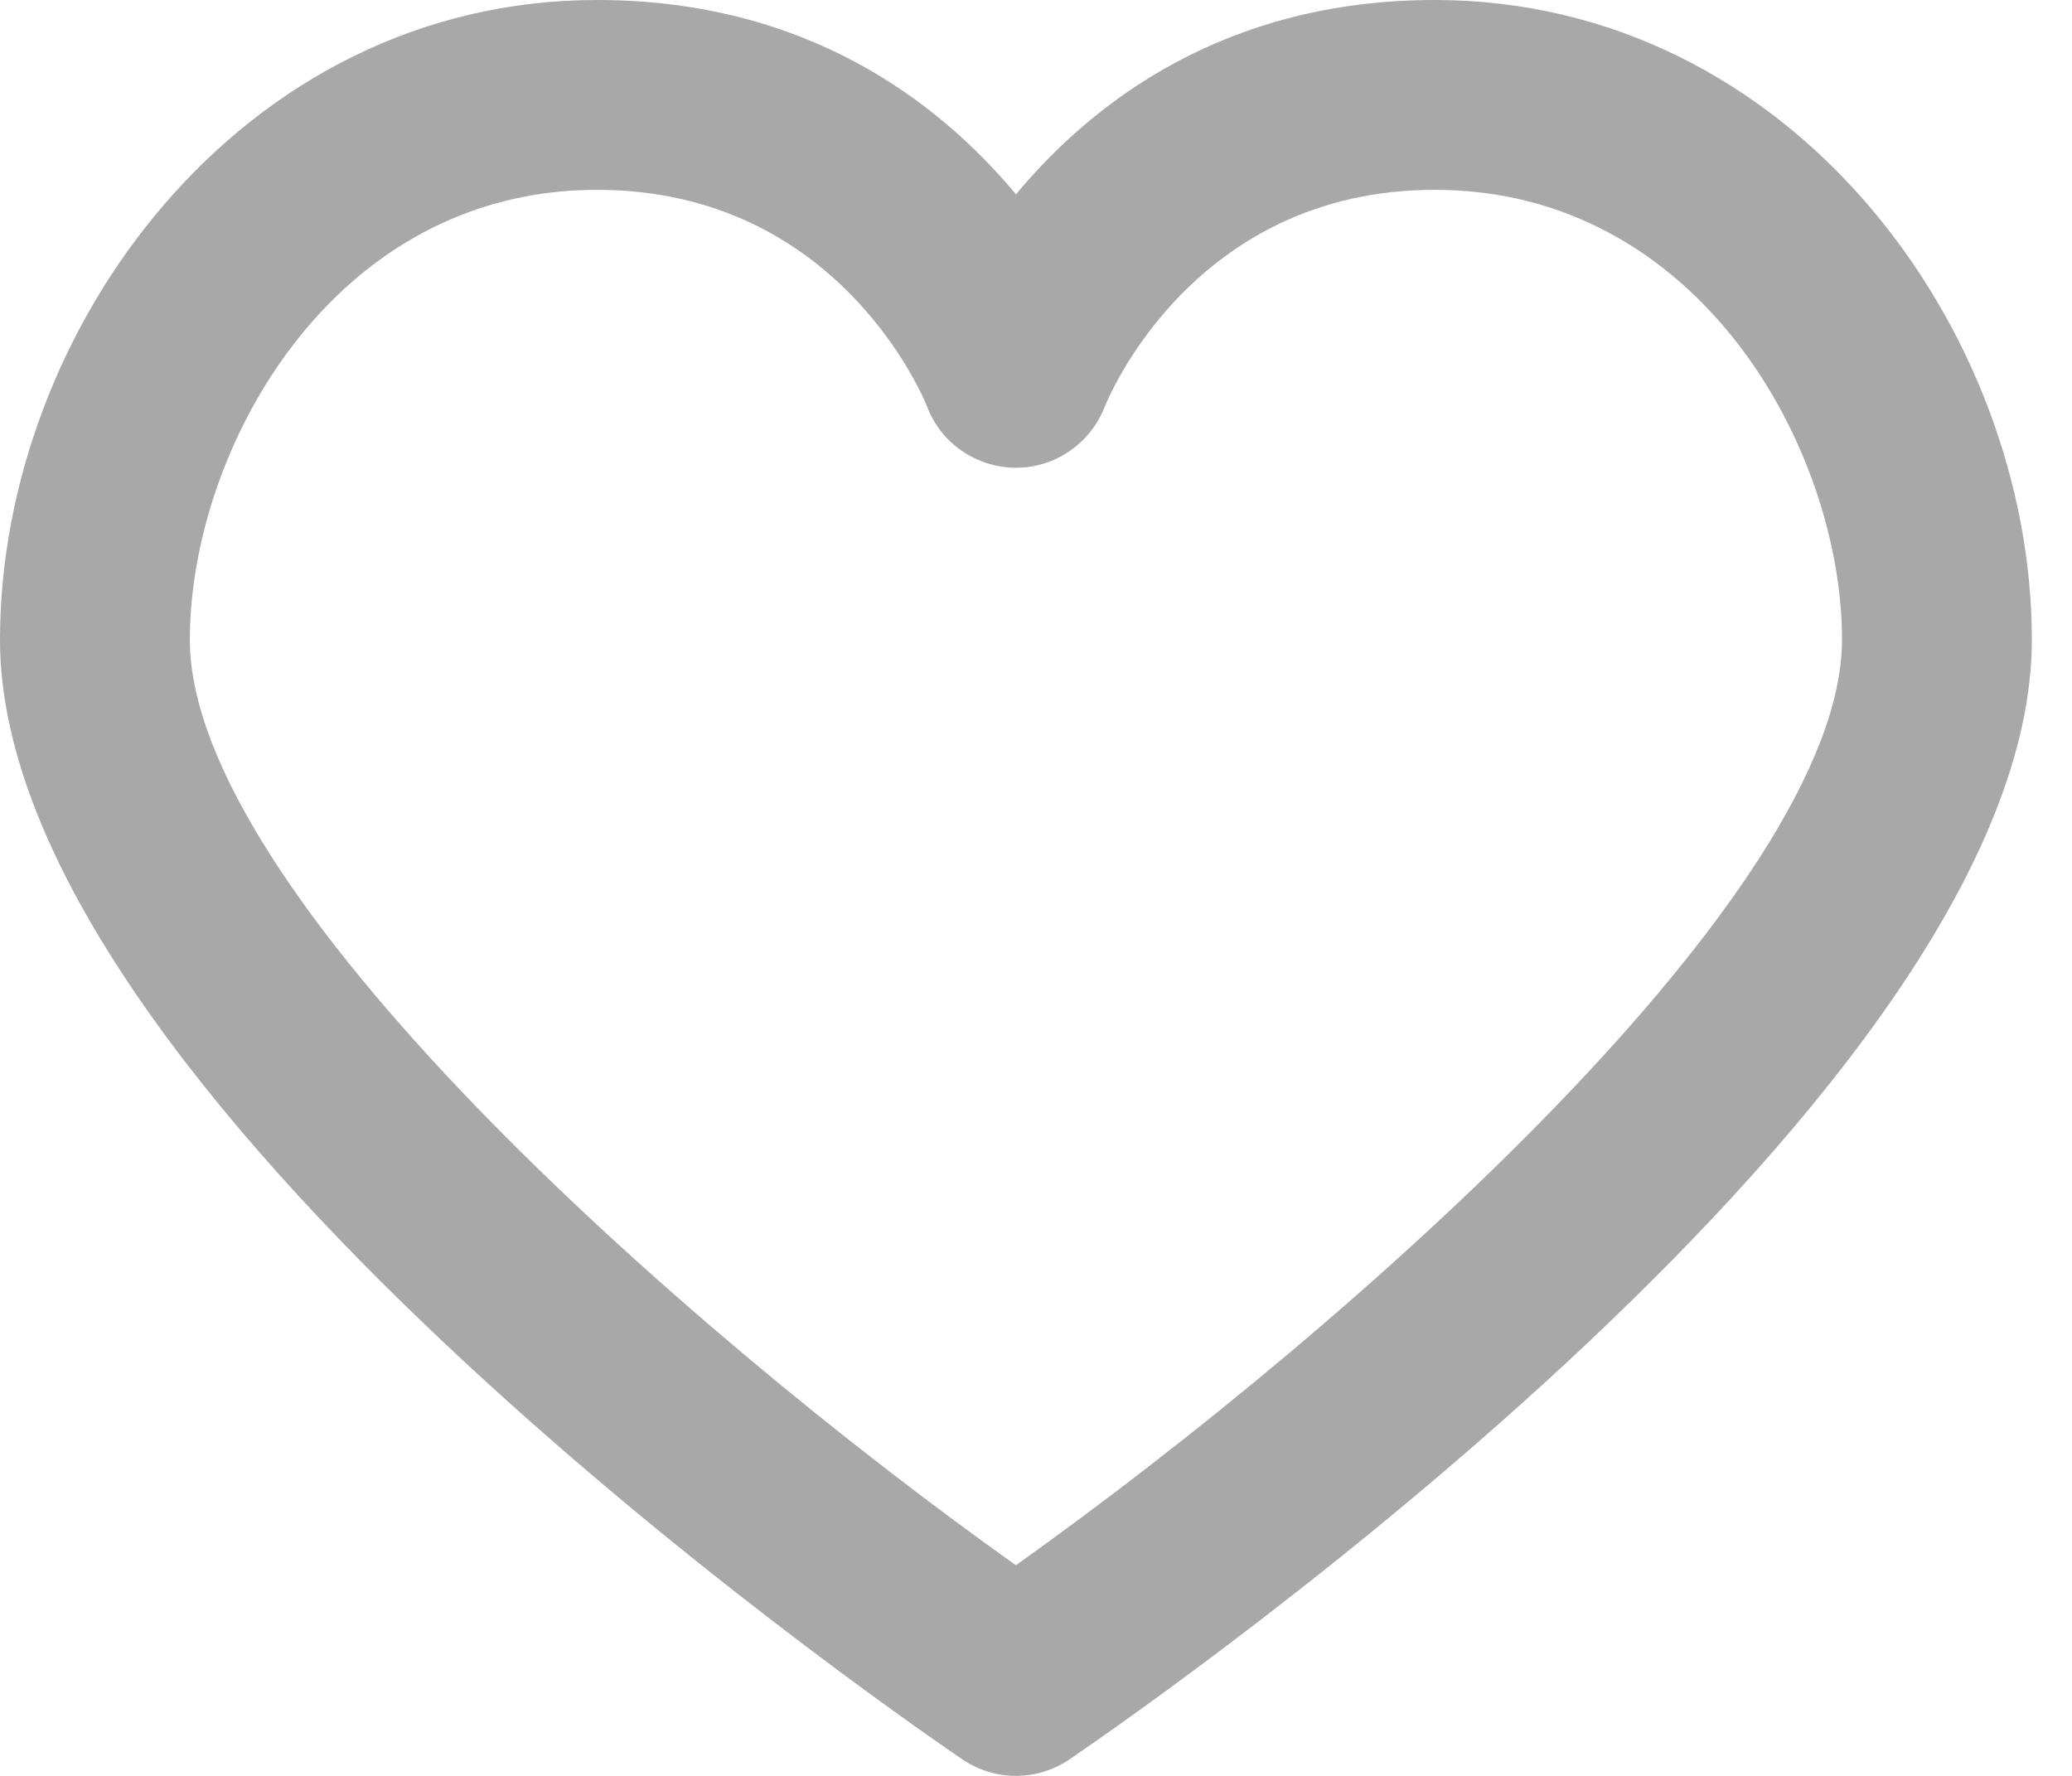 <?xml version="1.0" encoding="UTF-8" standalone="no"?>
<svg width="21px" height="18px" viewBox="0 0 21 18" version="1.1" xmlns="http://www.w3.org/2000/svg" xmlns:xlink="http://www.w3.org/1999/xlink" xmlns:sketch="http://www.bohemiancoding.com/sketch/ns">
    <!-- Generator: Sketch 3.4 (15575) - http://www.bohemiancoding.com/sketch -->
    <title>wishlist</title>
    <desc>Created with Sketch.</desc>
    <defs></defs>
    <g id="Lozel---jewellery(master)" stroke="none" stroke-width="1" fill="none" fill-rule="evenodd" sketch:type="MSPage">
        <g id="home" sketch:type="MSArtboardGroup" transform="translate(-1237, -41)" fill="#A8A8A8">
            <g id="header" sketch:type="MSLayerGroup">
                <g id="wishlist" transform="translate(1237, 41)" sketch:type="MSShapeGroup">
                    <path d="M14.542,0 C12.417,0 11.075,1.034 10.297,1.97 C9.518,1.034 8.176,1.82903299e-16 6.05,1.82903299e-16 C2.431,0 0,3.353 0,6.484 C0,11.042 8.756,17.151 9.754,17.833 C9.918,17.944 10.107,18 10.297,18 C10.486,18 10.675,17.944 10.839,17.833 C11.837,17.151 20.593,11.042 20.593,6.484 C20.593,3.353 18.162,0 14.542,0 L14.542,0 Z M10.296,15.865 C6.848,13.413 1.924,9.024 1.924,6.484 C1.924,4.572 3.358,1.924 6.05,1.924 C8.499,1.924 9.364,4.039 9.397,4.123 C9.538,4.494 9.894,4.737 10.291,4.741 L10.298,4.741 C10.693,4.741 11.049,4.496 11.194,4.129 C11.229,4.039 12.094,1.924 14.542,1.924 C17.235,1.924 18.669,4.572 18.669,6.484 C18.669,9.021 13.744,13.411 10.296,15.865 L10.296,15.865 Z"></path>
                </g>
            </g>
        </g>
    </g>
</svg>
